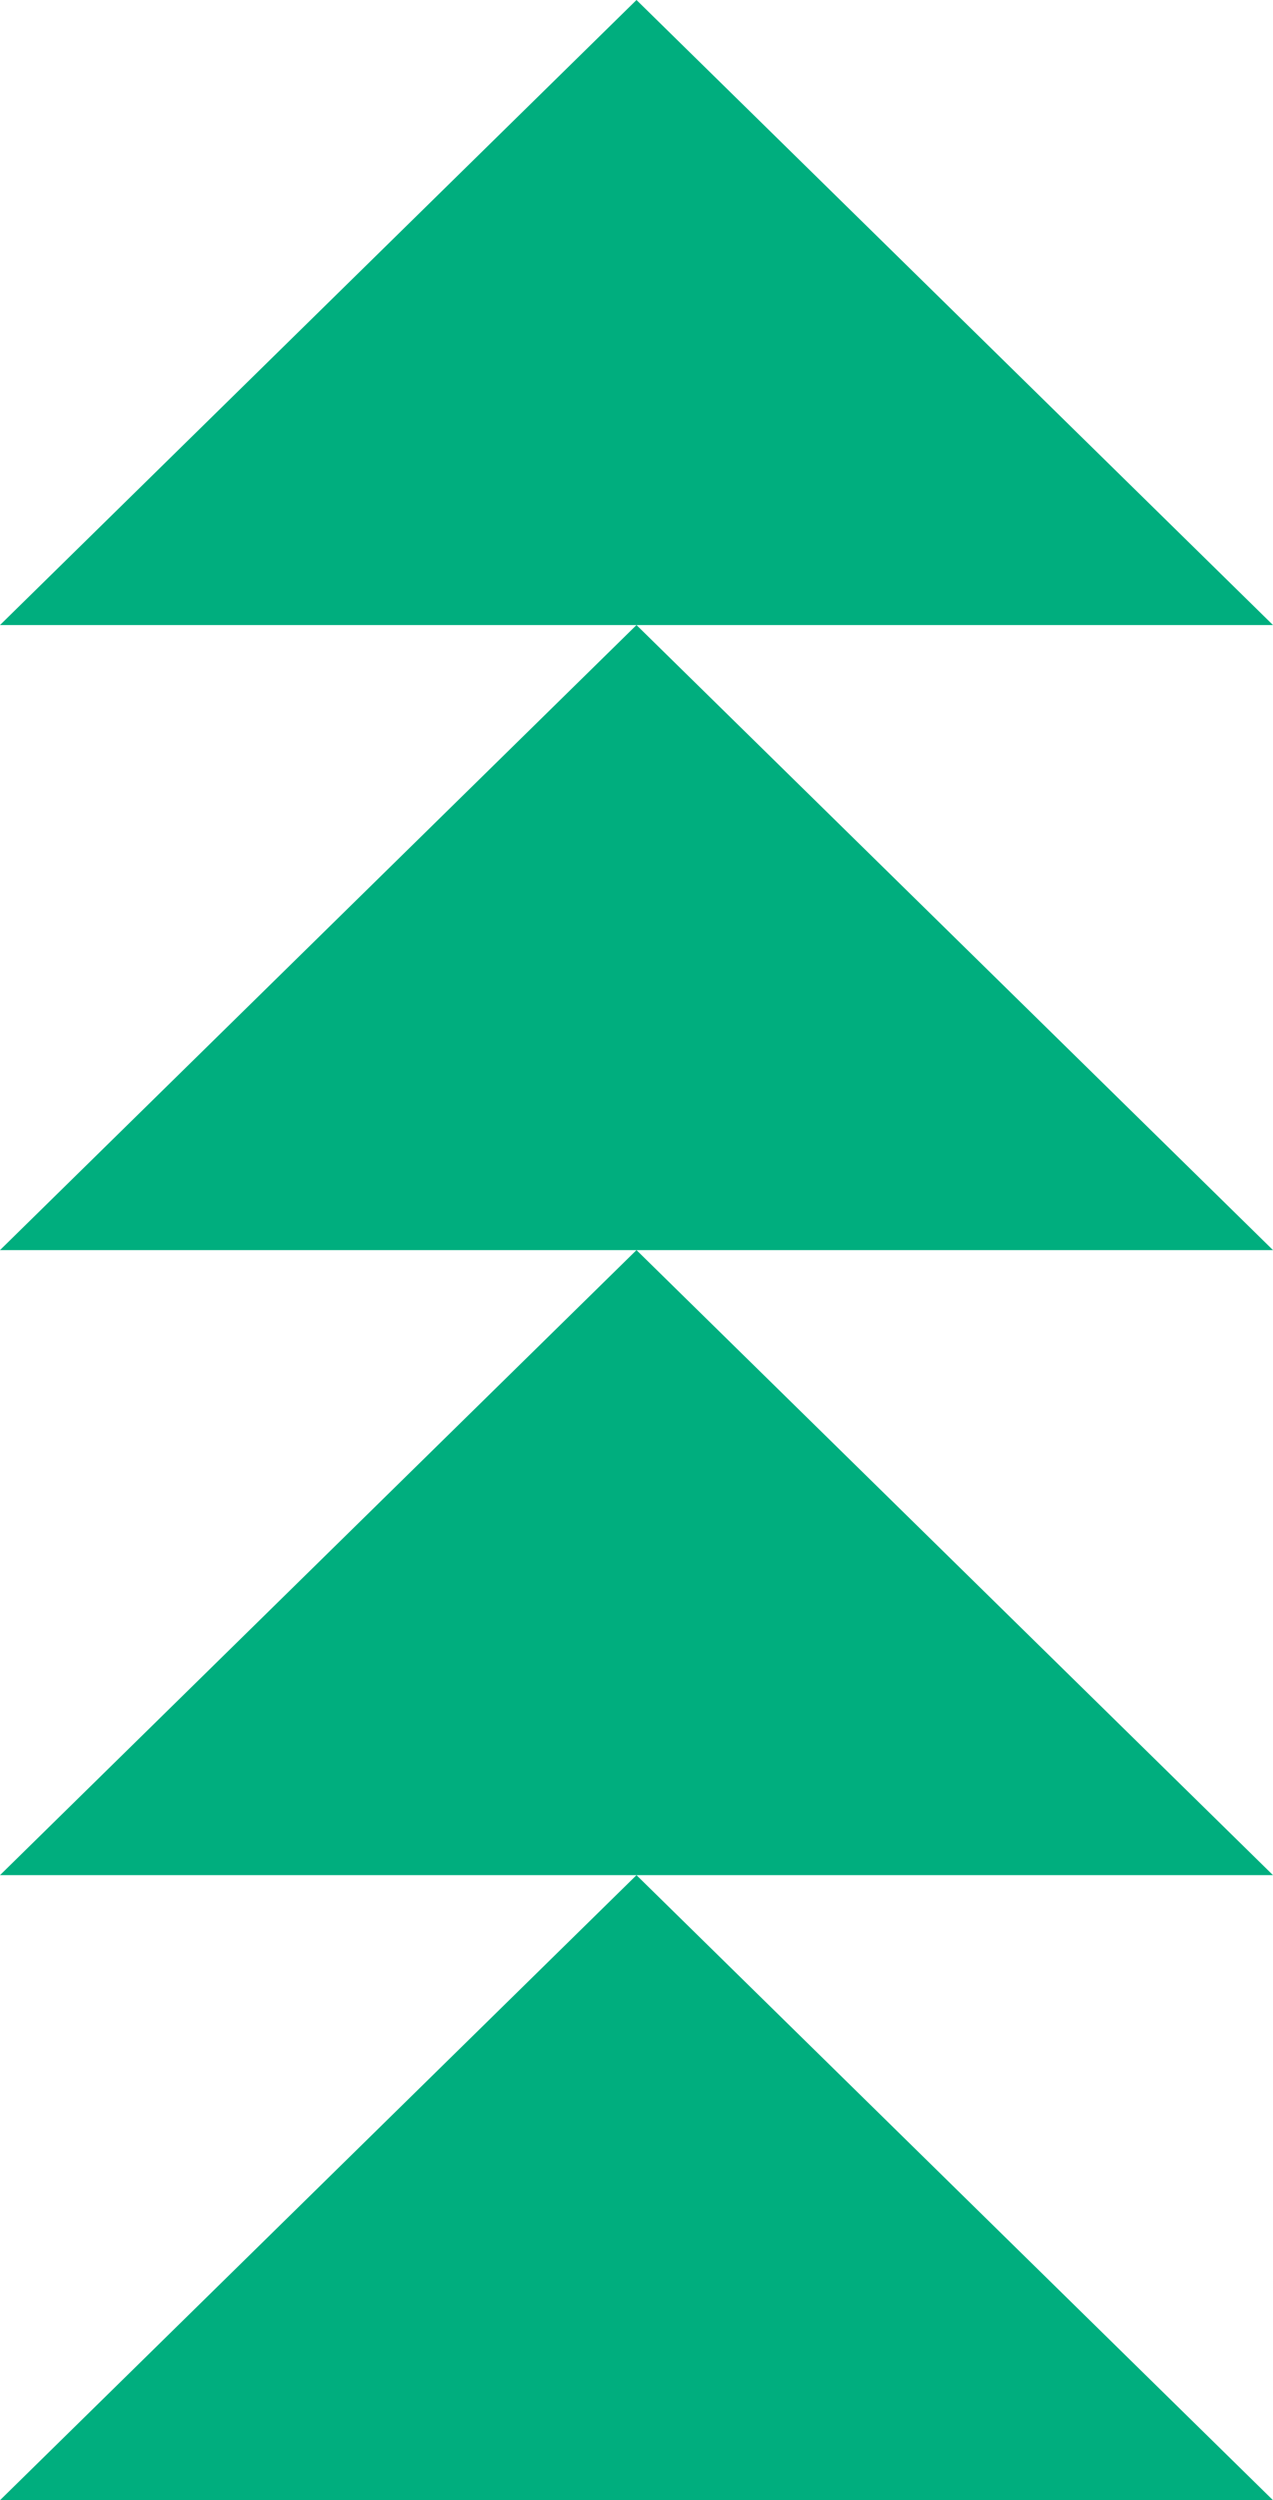 <svg width="81" height="159" viewBox="0 0 81 159" fill="none" xmlns="http://www.w3.org/2000/svg">
<path fill-rule="evenodd" clip-rule="evenodd" d="M40.5 119.25L0 159H81L40.5 119.25ZM40.5 79.5L0 119.25H40.5H81L40.5 79.5ZM40.5 39.75L0 79.5H40.5H81L40.5 39.75ZM40.5 39.75H0L40.5 0L81 39.75H40.5Z" fill="#00AE7E"/>
</svg>
